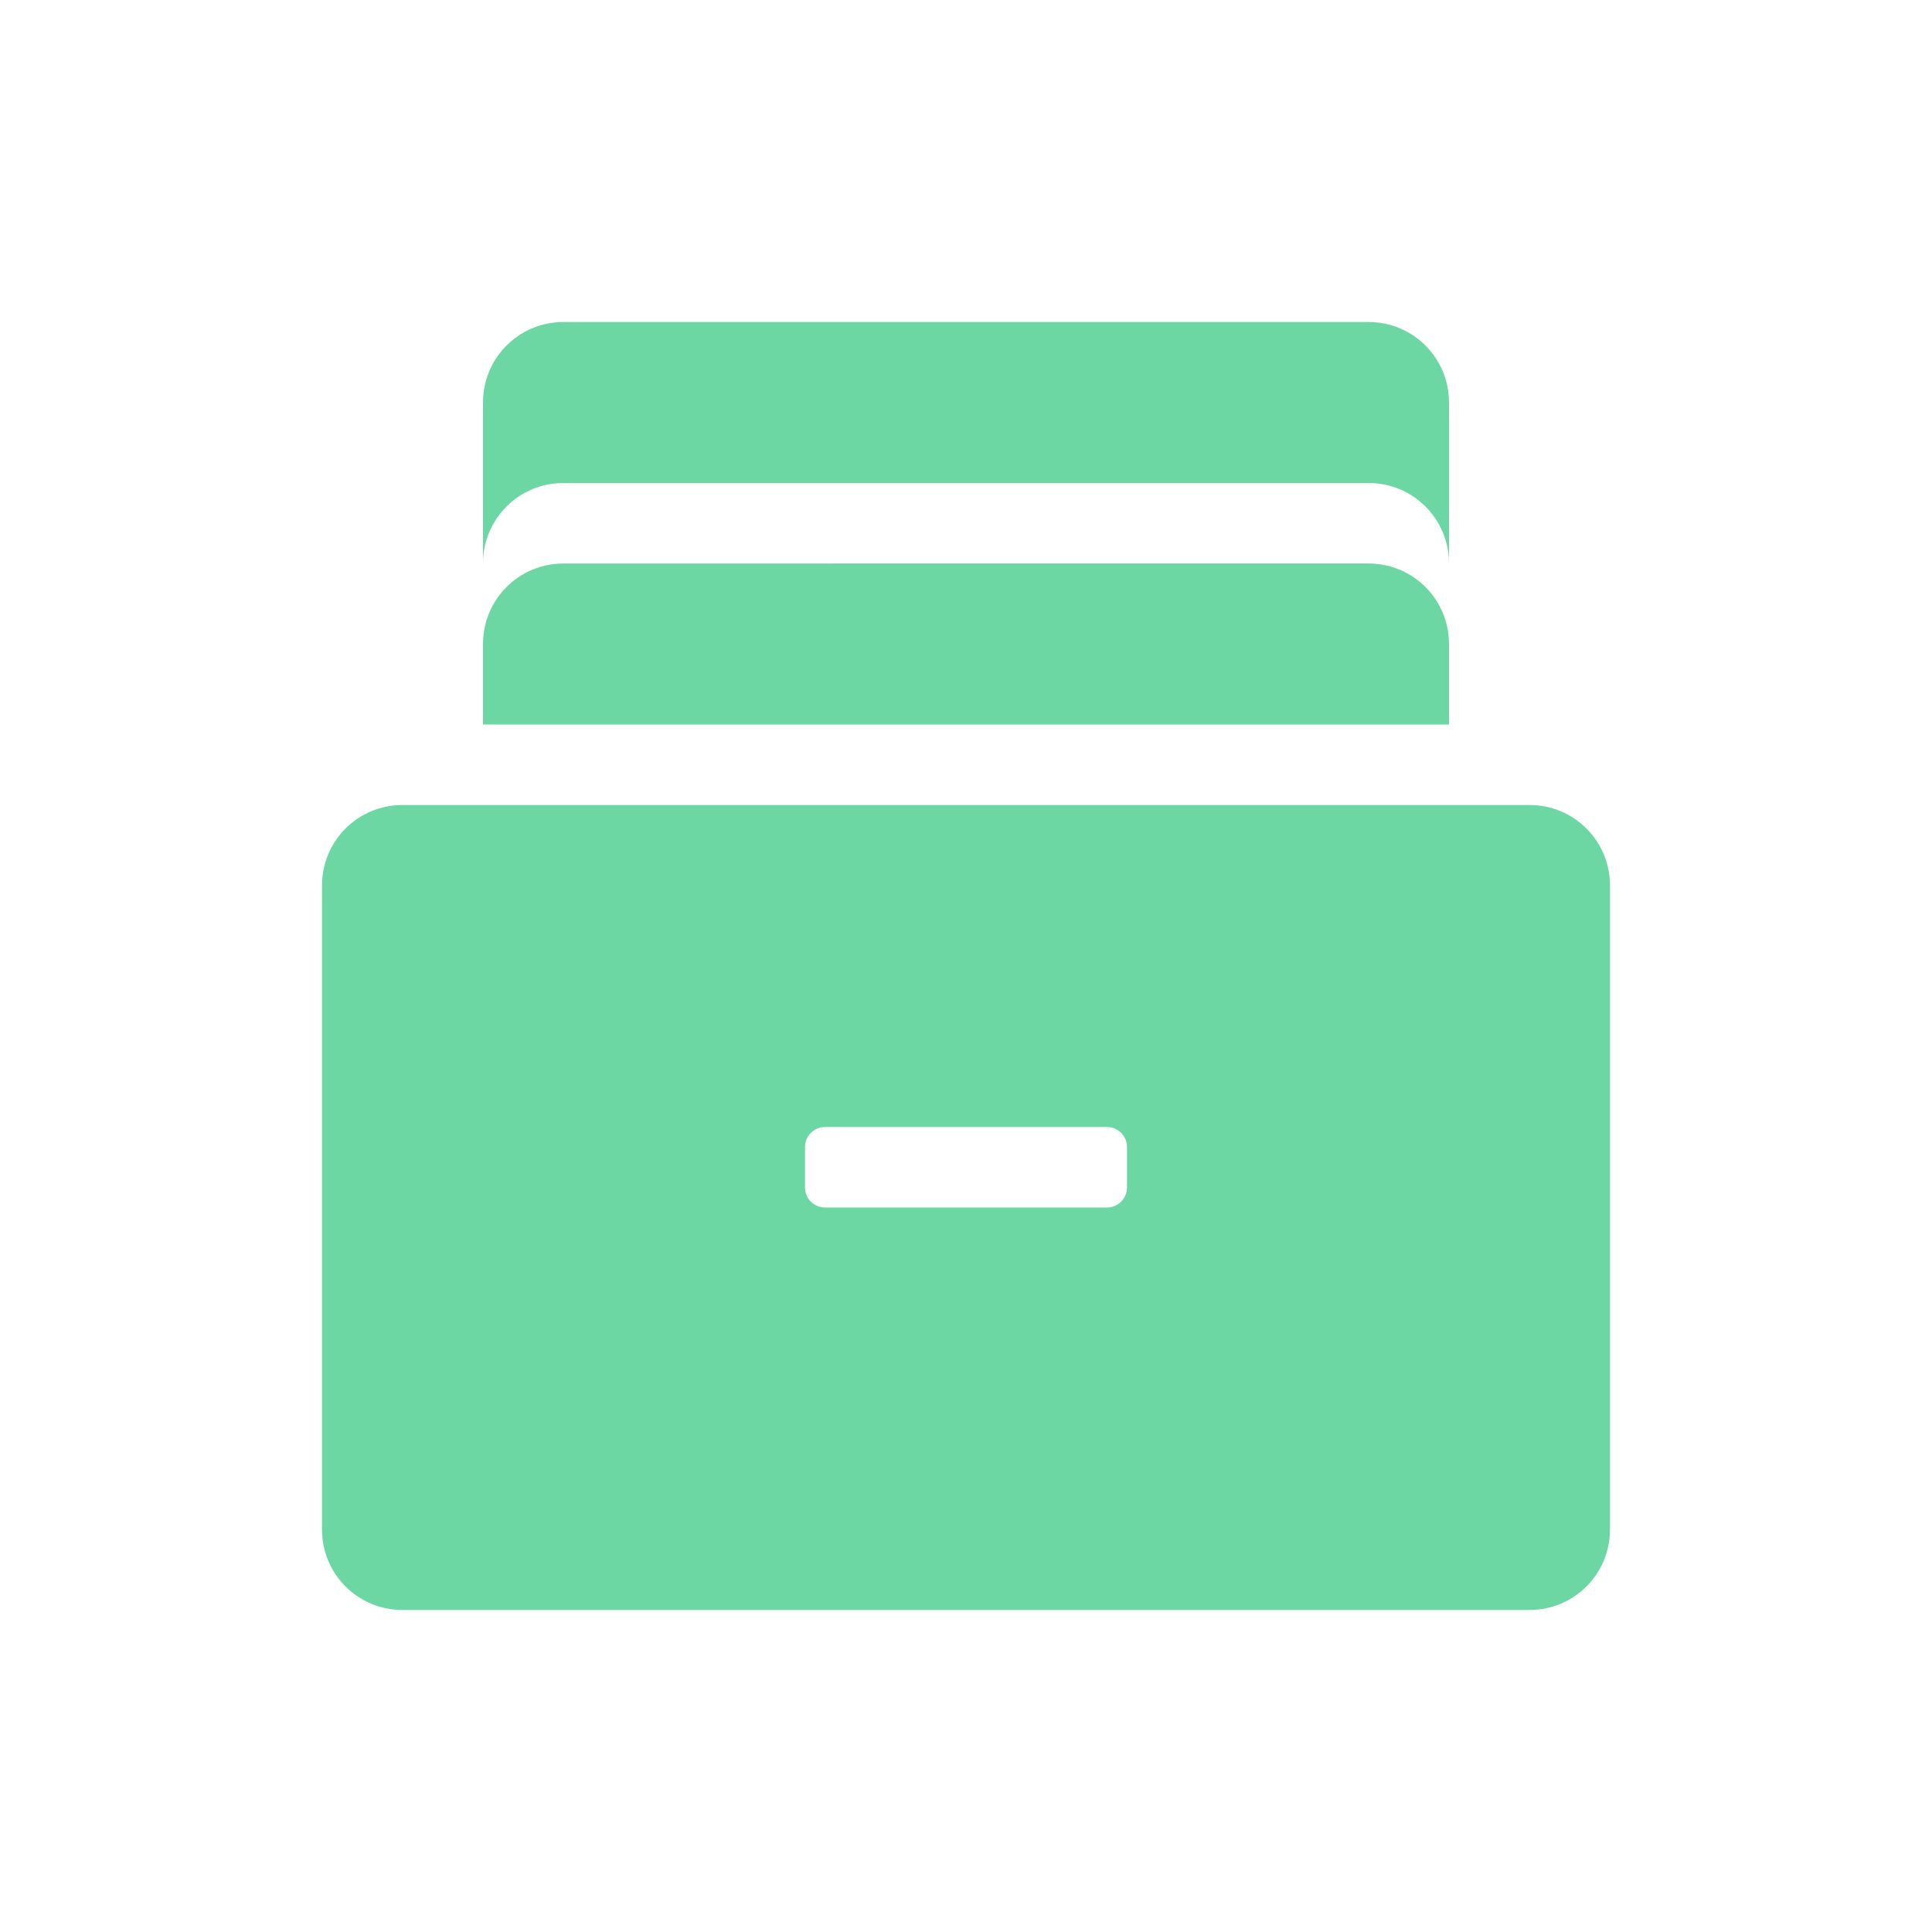 <svg xmlns="http://www.w3.org/2000/svg" width="24" height="24" version="1">
 <defs>
  <style id="current-color-scheme" type="text/css">
   .ColorScheme-Text { color:#6dd7a4; } .ColorScheme-Highlight { color:#4285f4; }
  </style>
 </defs>
 <path style="fill:currentColor" class="ColorScheme-Text" d="m 7,4 c -0.554,0 -1,0.446 -1,1 L 6,7 C 6,6.446 6.446,6 7,6 l 10,0 c 0.554,0 1,0.446 1,1 l 0,-2 c 0,-0.554 -0.446,-1 -1,-1 z m 0,3 c -0.554,0 -1,0.446 -1,1 L 6,9 18,9 18,8 c 0,-0.554 -0.446,-1 -1,-1 z M 5,10 c -0.554,0 -1,0.446 -1,1 l 0,8 c 0,0.554 0.446,1 1,1 l 14,0 c 0.554,0 1,-0.446 1,-1 l 0,-8 c 0,-0.554 -0.446,-1 -1,-1 z m 5.25,4 3.5,0 c 0.139,0 0.25,0.111 0.25,0.25 l 0,0.5 C 14,14.889 13.888,15 13.75,15 l -3.5,0 C 10.111,15 10,14.889 10,14.75 l 0,-0.5 C 10,14.111 10.112,14 10.25,14 Z"/>
</svg>
